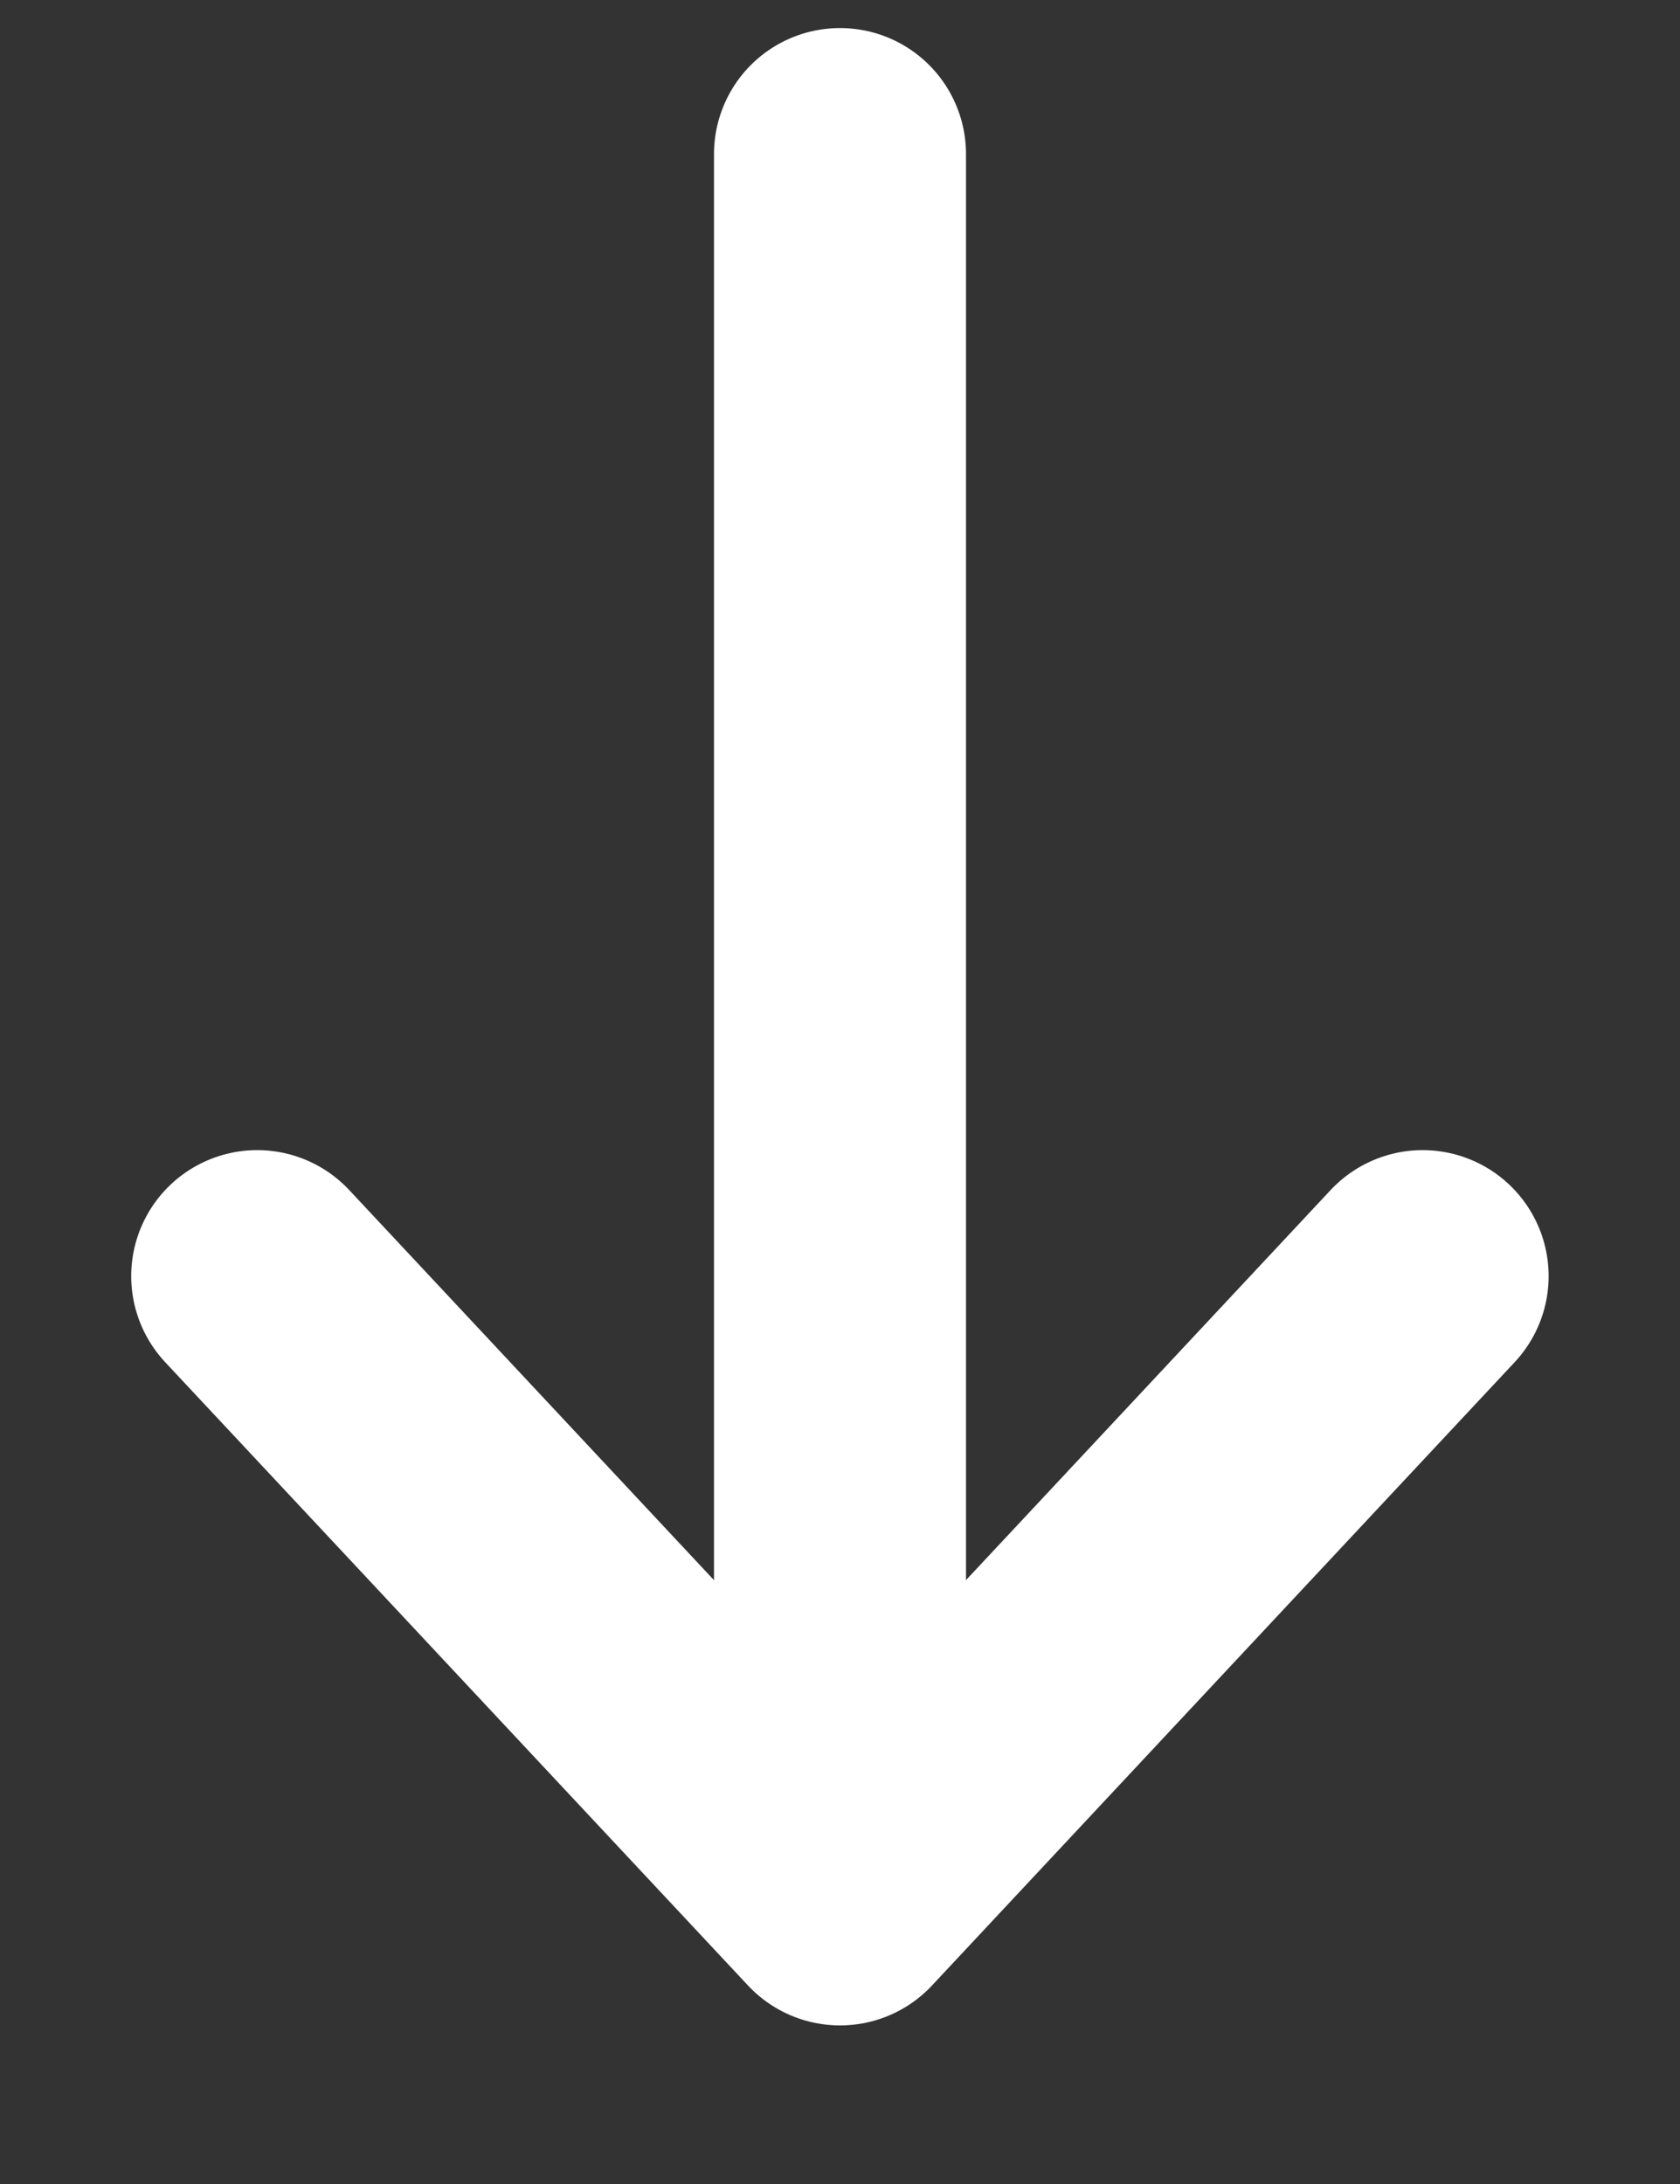 <svg width="10" height="13" viewBox="0 0 10 13" fill="none" xmlns="http://www.w3.org/2000/svg">
<rect x="0" y="0" width="10" height="13" fill="#333333" stroke="none"/>
<path d="M8.468 7.596L5 11.306L1.531 7.596" stroke="white" stroke-width="1.5" stroke-miterlimit="10" stroke-linecap="round" stroke-linejoin="round"/>
<path d="M5 0.917V11.202" stroke="white" stroke-width="1.5" stroke-miterlimit="10" stroke-linecap="round" stroke-linejoin="round"/>
</svg>
